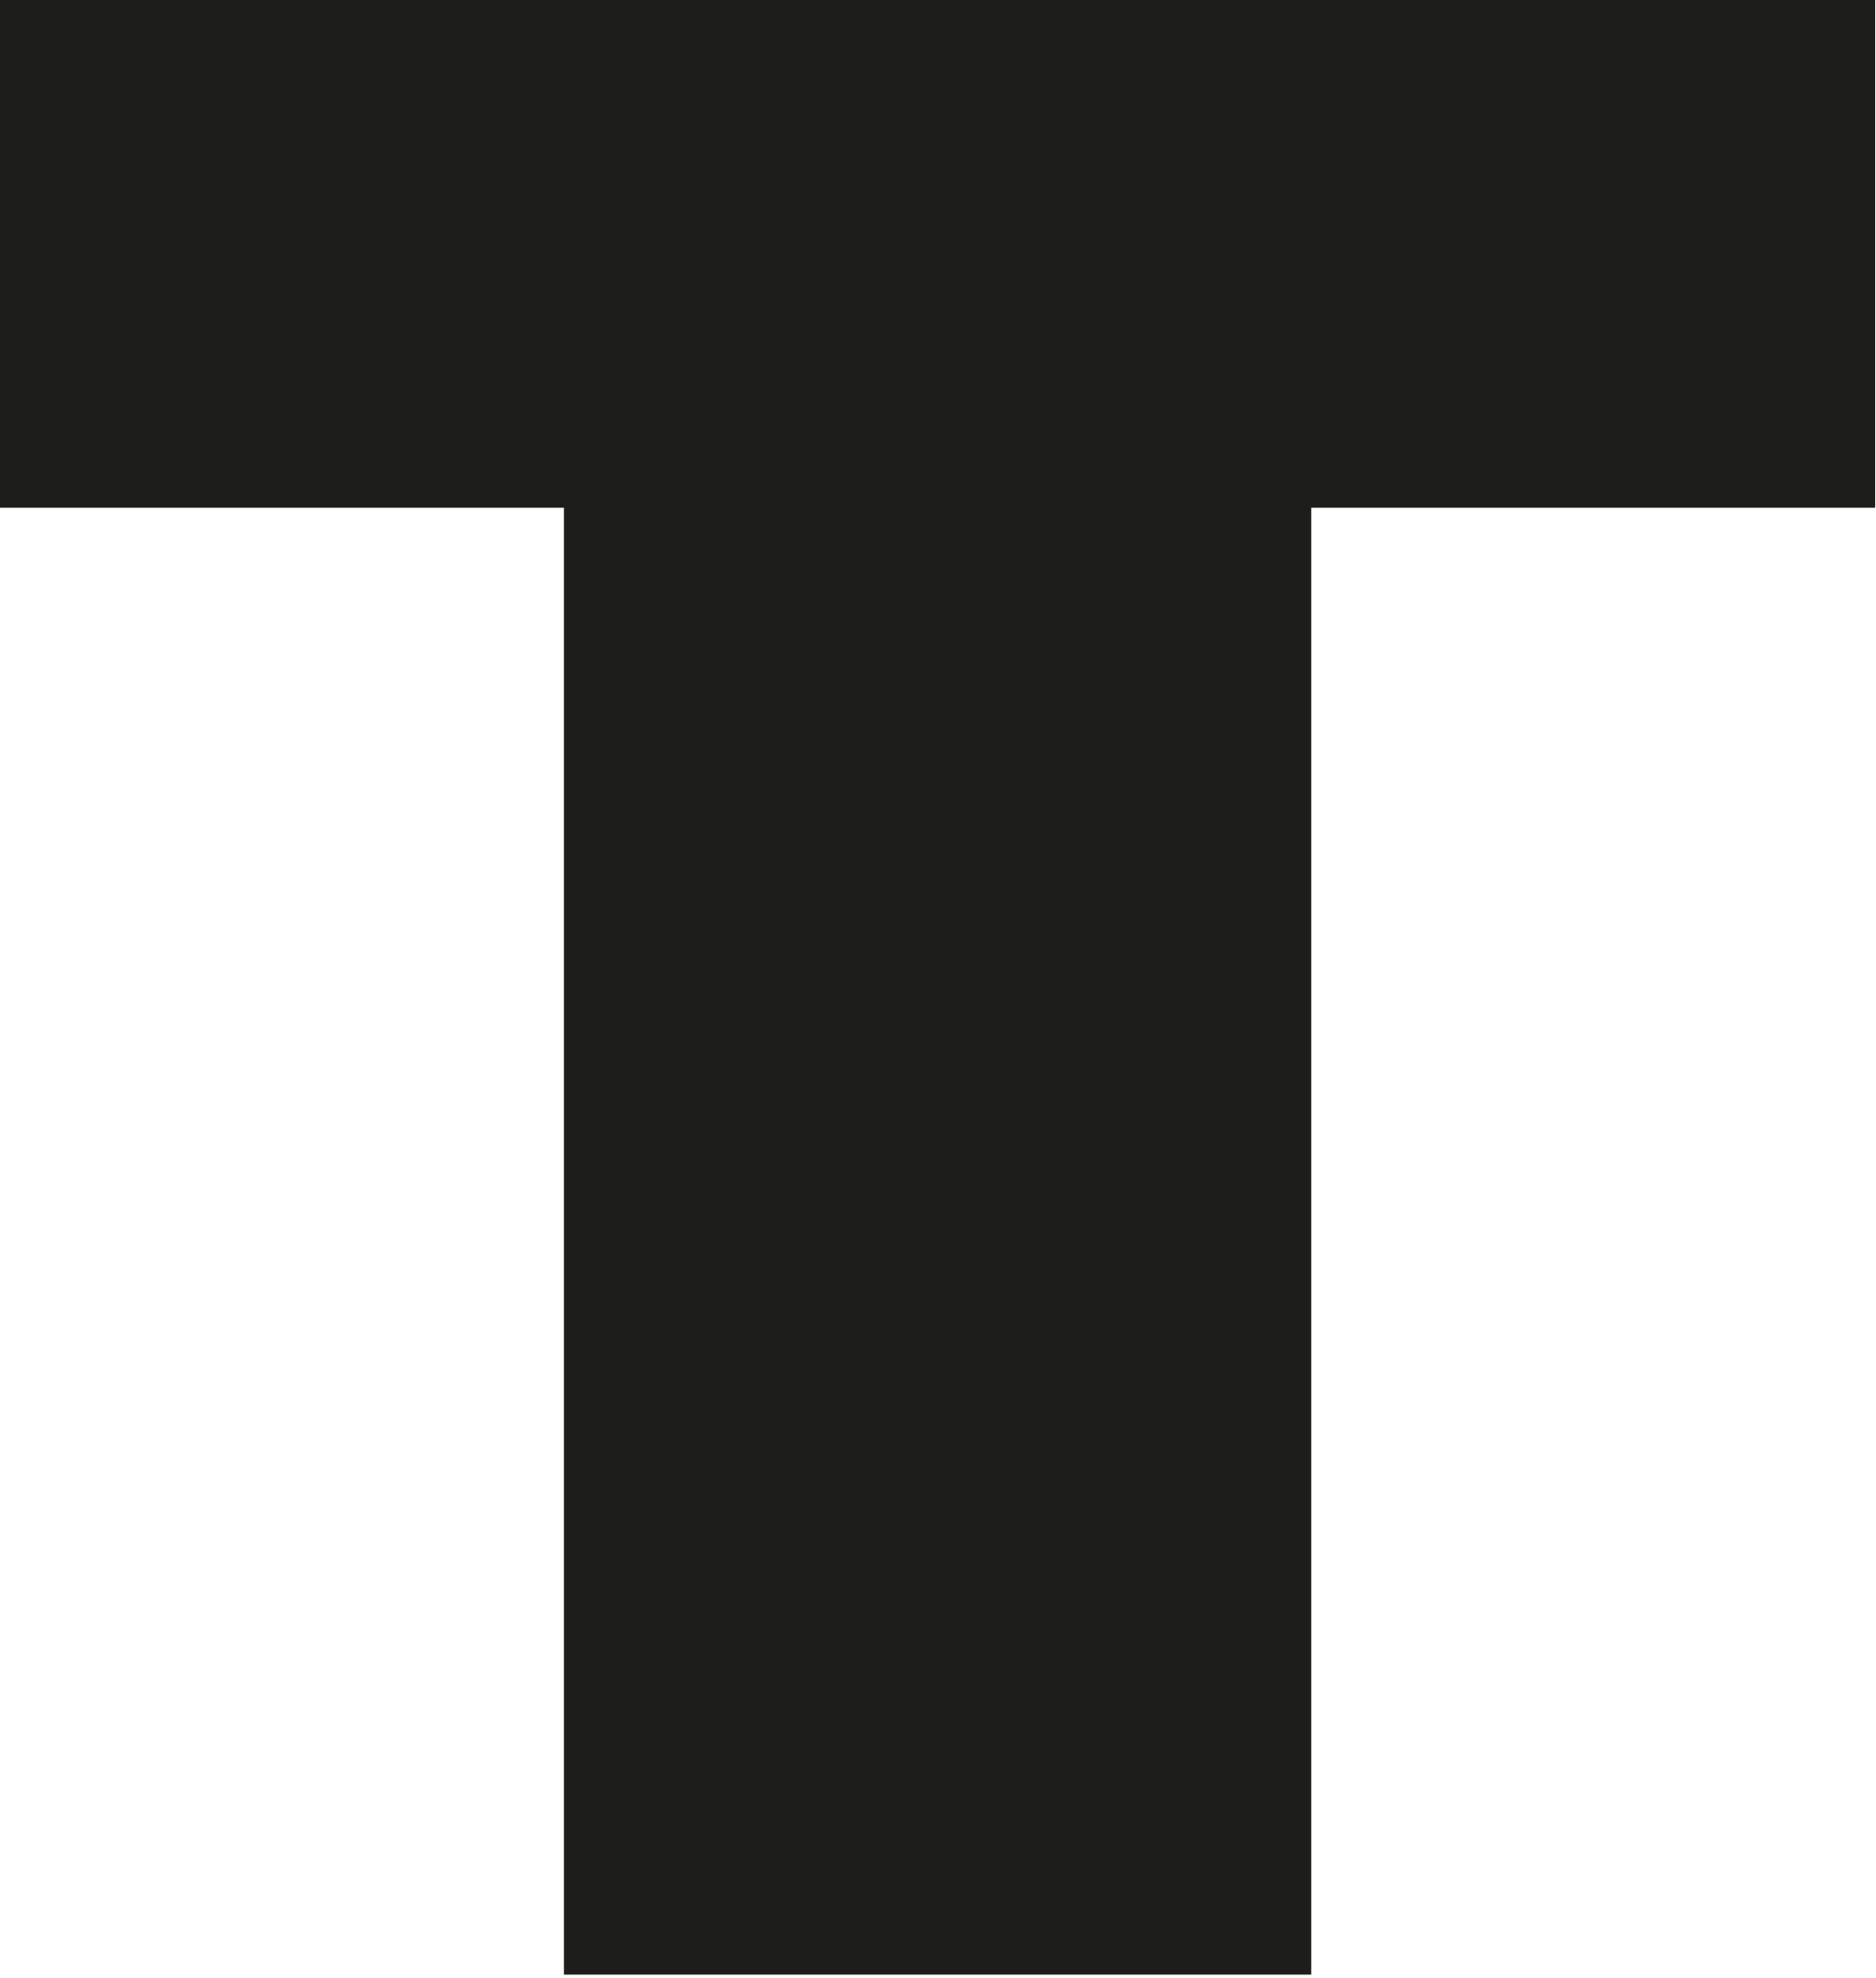 <svg width="111" height="117" viewBox="0 0 111 117" fill="none" xmlns="http://www.w3.org/2000/svg">
<path d="M33.371 30.032H0V-1.52588e-05H110.955V30.032H77.585V116.793H33.371V30.032Z" fill="#1D1D1B"/>
</svg>
